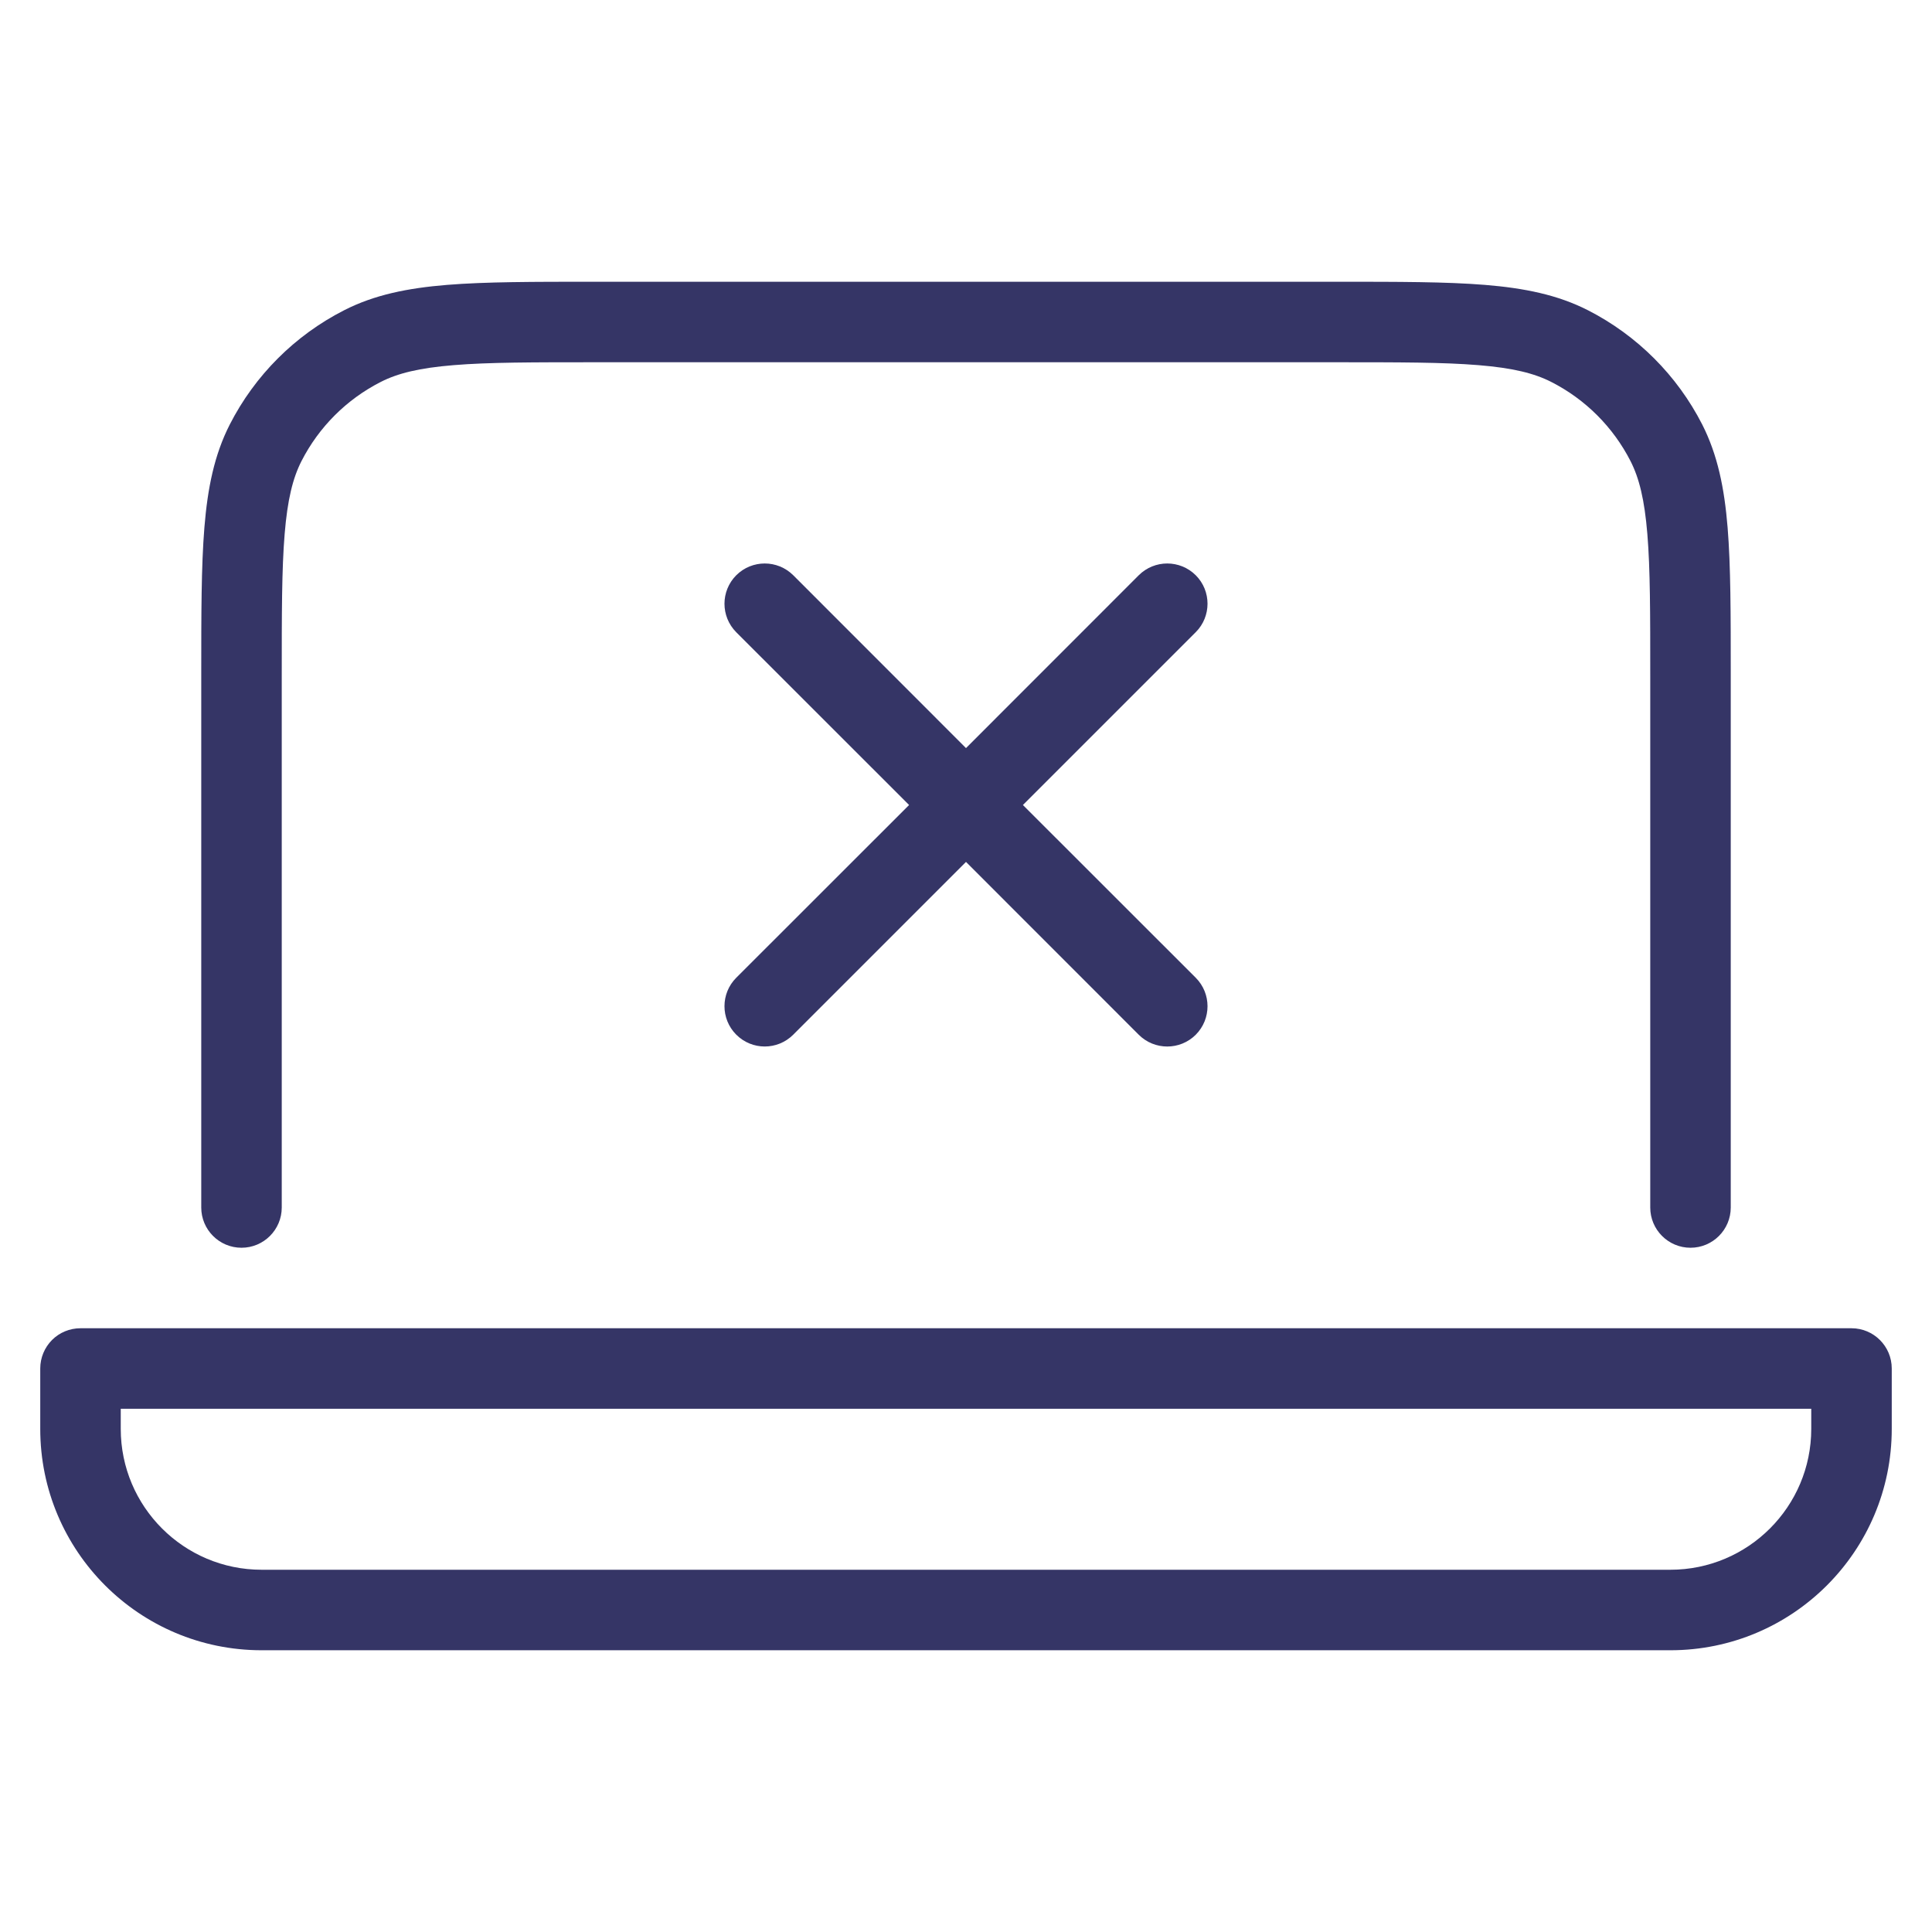 <svg width="24" height="24" viewBox="0 0 24 24" fill="none" xmlns="http://www.w3.org/2000/svg">
<path d="M16.622 3.5H7.378C6.627 3.5 6.032 3.5 5.553 3.539C5.064 3.579 4.651 3.662 4.275 3.854C3.663 4.166 3.166 4.663 2.854 5.274C2.662 5.651 2.579 6.063 2.539 6.553C2.5 7.032 2.5 7.626 2.5 8.378L2.5 15C2.5 15.276 2.724 15.5 3 15.5C3.276 15.5 3.5 15.276 3.5 15V8.4C3.5 7.621 3.5 7.068 3.536 6.634C3.571 6.207 3.637 5.94 3.745 5.728C3.961 5.305 4.305 4.961 4.729 4.745C4.94 4.637 5.207 4.571 5.635 4.536C6.068 4.5 6.622 4.5 7.4 4.5H16.6C17.378 4.5 17.932 4.5 18.366 4.536C18.793 4.571 19.06 4.637 19.271 4.745C19.695 4.961 20.039 5.305 20.255 5.728C20.363 5.94 20.429 6.207 20.464 6.634C20.5 7.068 20.5 7.621 20.5 8.4V15C20.5 15.276 20.724 15.5 21 15.5C21.276 15.5 21.5 15.276 21.5 15V8.378C21.5 7.626 21.5 7.032 21.461 6.553C21.421 6.063 21.337 5.651 21.146 5.274C20.834 4.663 20.337 4.166 19.726 3.854C19.349 3.662 18.936 3.579 18.447 3.539C17.968 3.5 17.373 3.5 16.622 3.5Z" fill="#353566"/>
<path fill-rule="evenodd" clip-rule="evenodd" d="M1 16.5C0.867 16.5 0.74 16.552 0.646 16.646C0.553 16.74 0.5 16.867 0.5 17V17.75C0.5 19.268 1.731 20.5 3.25 20.5H20.75C22.269 20.5 23.5 19.268 23.5 17.75V17C23.5 16.724 23.276 16.5 23 16.5H1ZM1.5 17.75V17.5H22.5V17.75C22.5 18.716 21.716 19.5 20.75 19.5H3.25C2.284 19.5 1.5 18.716 1.5 17.75Z" fill="#353566"/>
<path d="M14.854 12.854C14.658 13.049 14.342 13.049 14.146 12.854L12 10.707L9.854 12.853C9.658 13.049 9.342 13.049 9.146 12.853C8.951 12.658 8.951 12.341 9.146 12.146L11.293 10L9.146 7.854C8.951 7.658 8.951 7.342 9.146 7.146C9.342 6.951 9.658 6.951 9.854 7.146L12 9.293L14.146 7.146C14.342 6.951 14.658 6.951 14.854 7.146C15.049 7.341 15.049 7.658 14.854 7.853L12.707 10L14.854 12.146C15.049 12.342 15.049 12.658 14.854 12.854Z" fill="#353566"/>
</svg>
